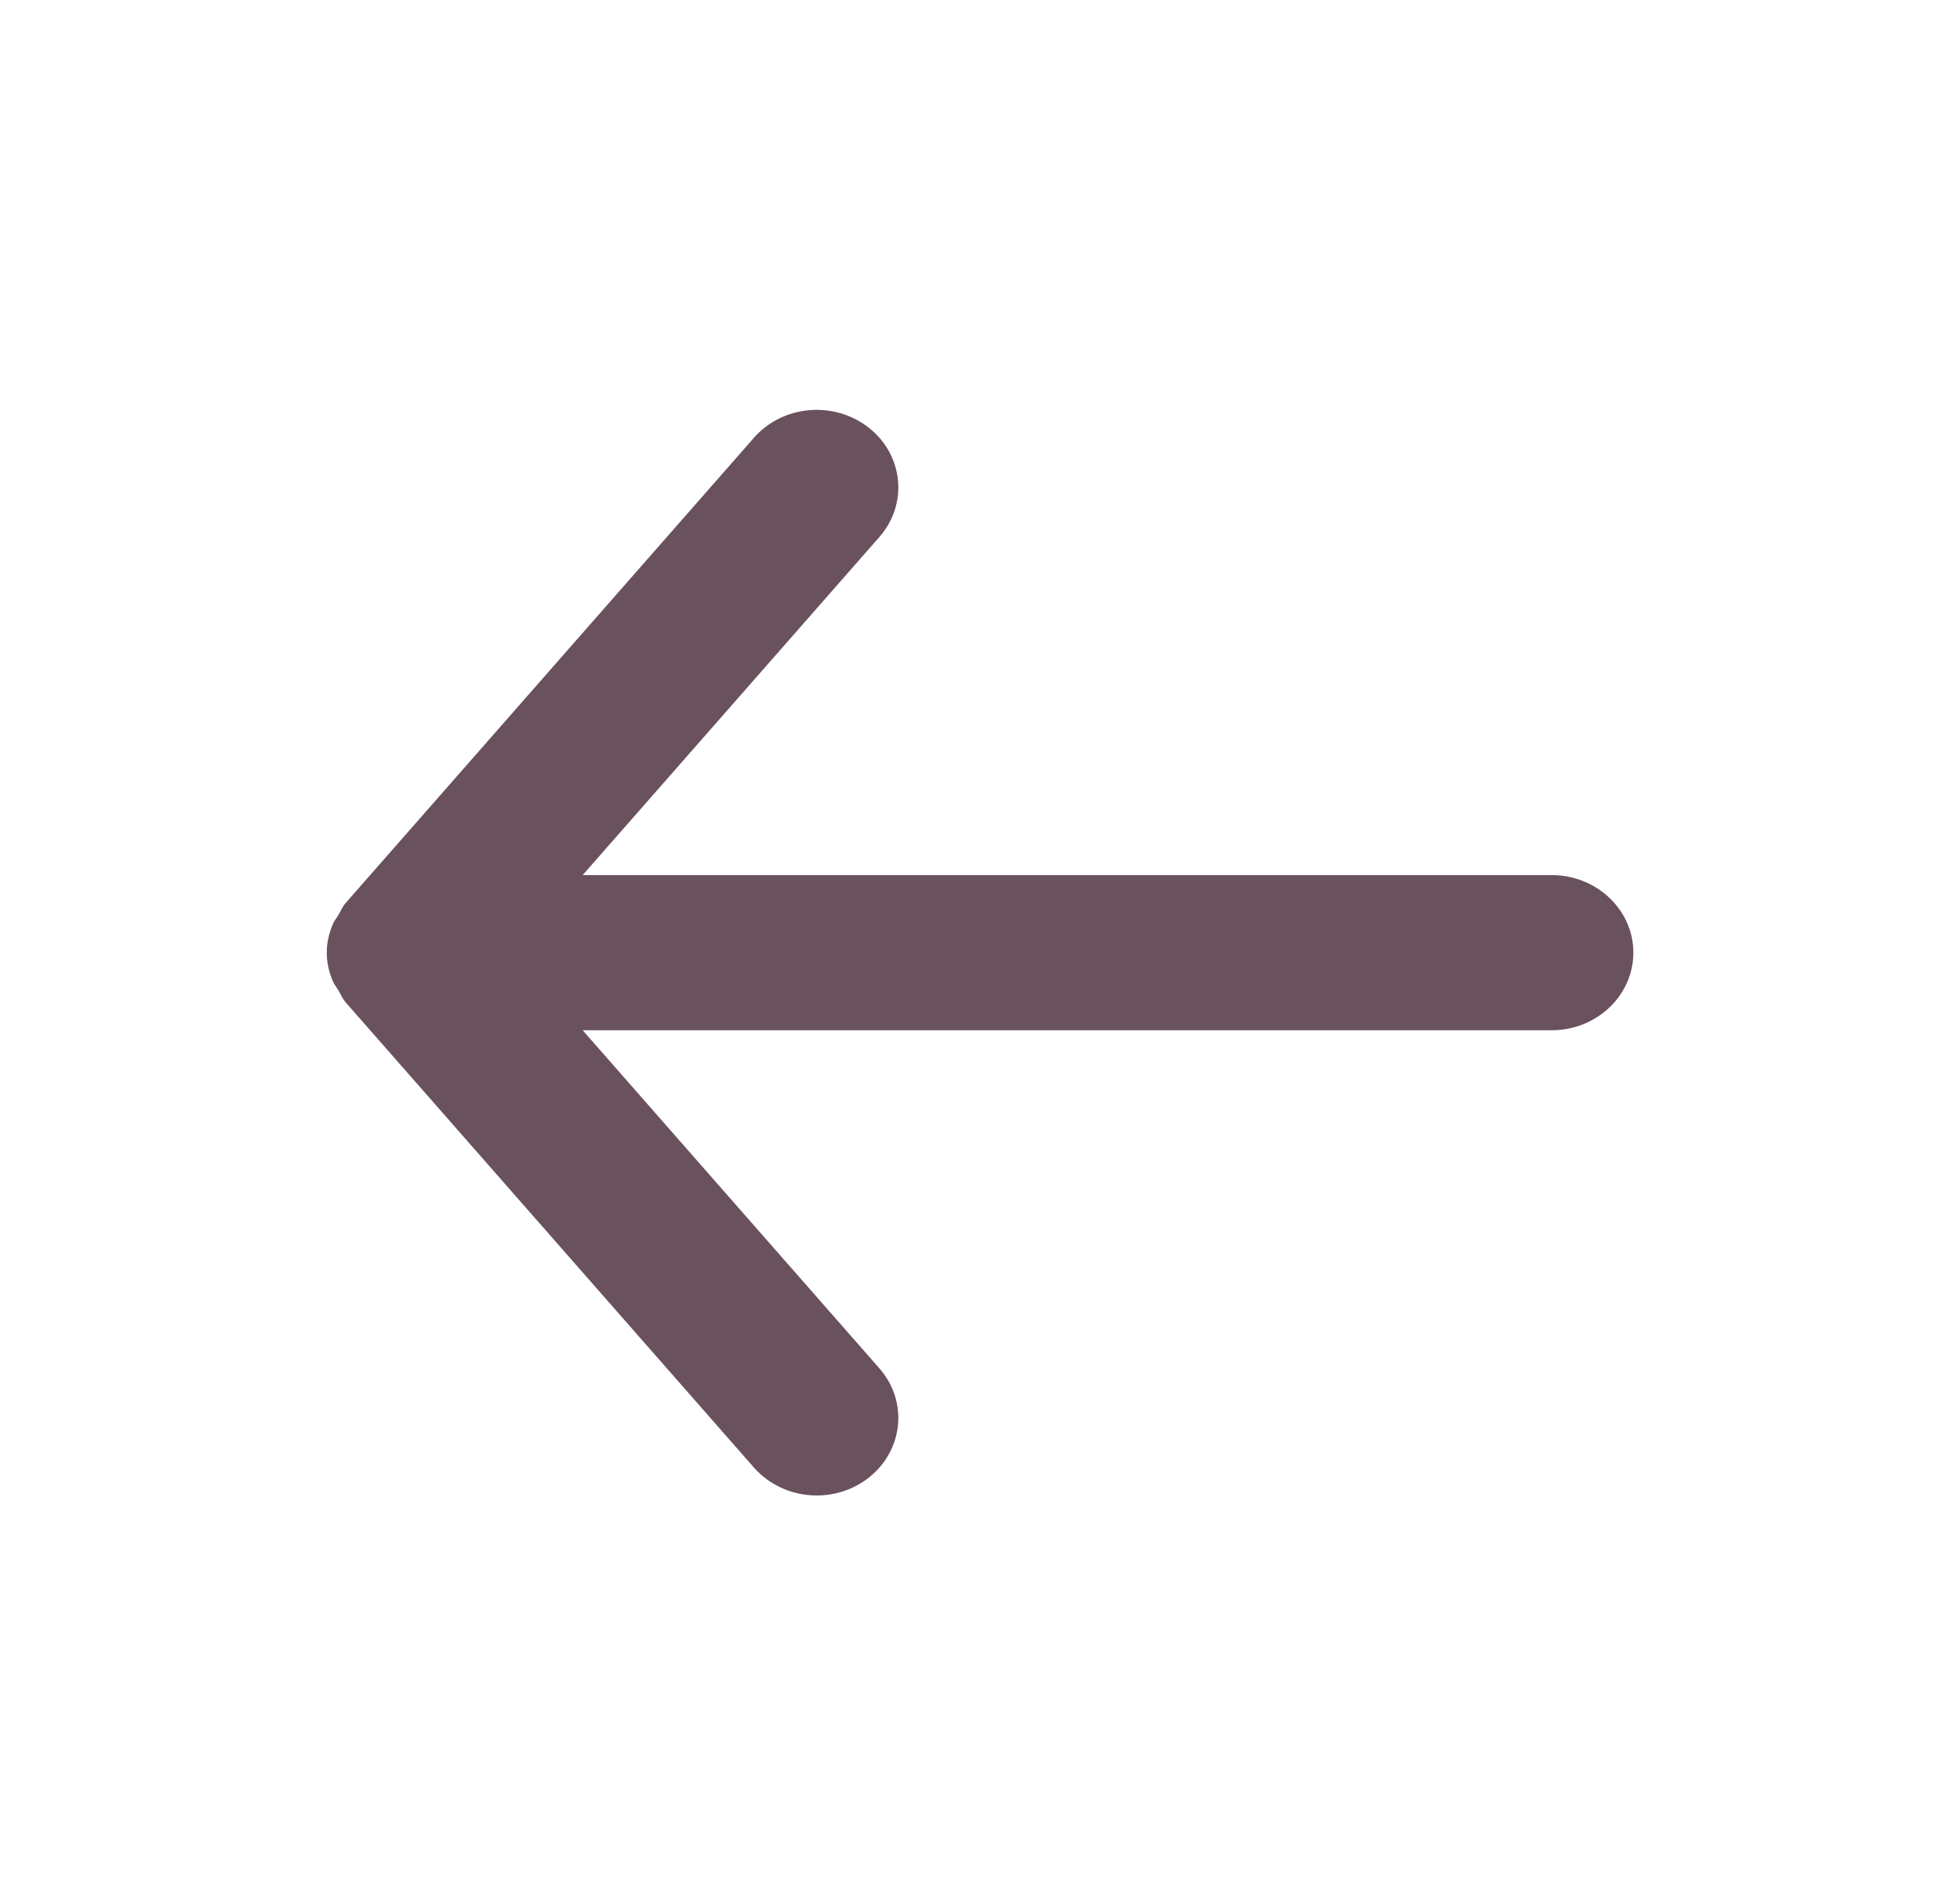 <svg width="29" height="28" viewBox="0 0 29 28" fill="none" xmlns="http://www.w3.org/2000/svg">
<path fill-rule="evenodd" clip-rule="evenodd" d="M22.958 12.945H8.621L13.011 7.944C13.439 7.458 13.369 6.734 12.857 6.329C12.343 5.923 11.582 5.989 11.155 6.476L5.114 13.358C5.067 13.412 5.042 13.475 5.007 13.535C4.978 13.583 4.943 13.624 4.922 13.677C4.867 13.809 4.835 13.948 4.835 14.088C4.835 14.089 4.833 14.091 4.833 14.092C4.833 14.094 4.835 14.096 4.835 14.097C4.835 14.237 4.867 14.376 4.922 14.508C4.943 14.56 4.978 14.602 5.007 14.65C5.042 14.71 5.067 14.773 5.114 14.827L11.155 21.709C11.395 21.981 11.738 22.122 12.083 22.122C12.357 22.122 12.631 22.035 12.857 21.856C13.369 21.451 13.439 20.727 13.011 20.241L8.621 15.24H22.958C23.625 15.24 24.167 14.726 24.167 14.092C24.167 13.459 23.625 12.945 22.958 12.945Z" fill="#6A515E"/>
</svg>
